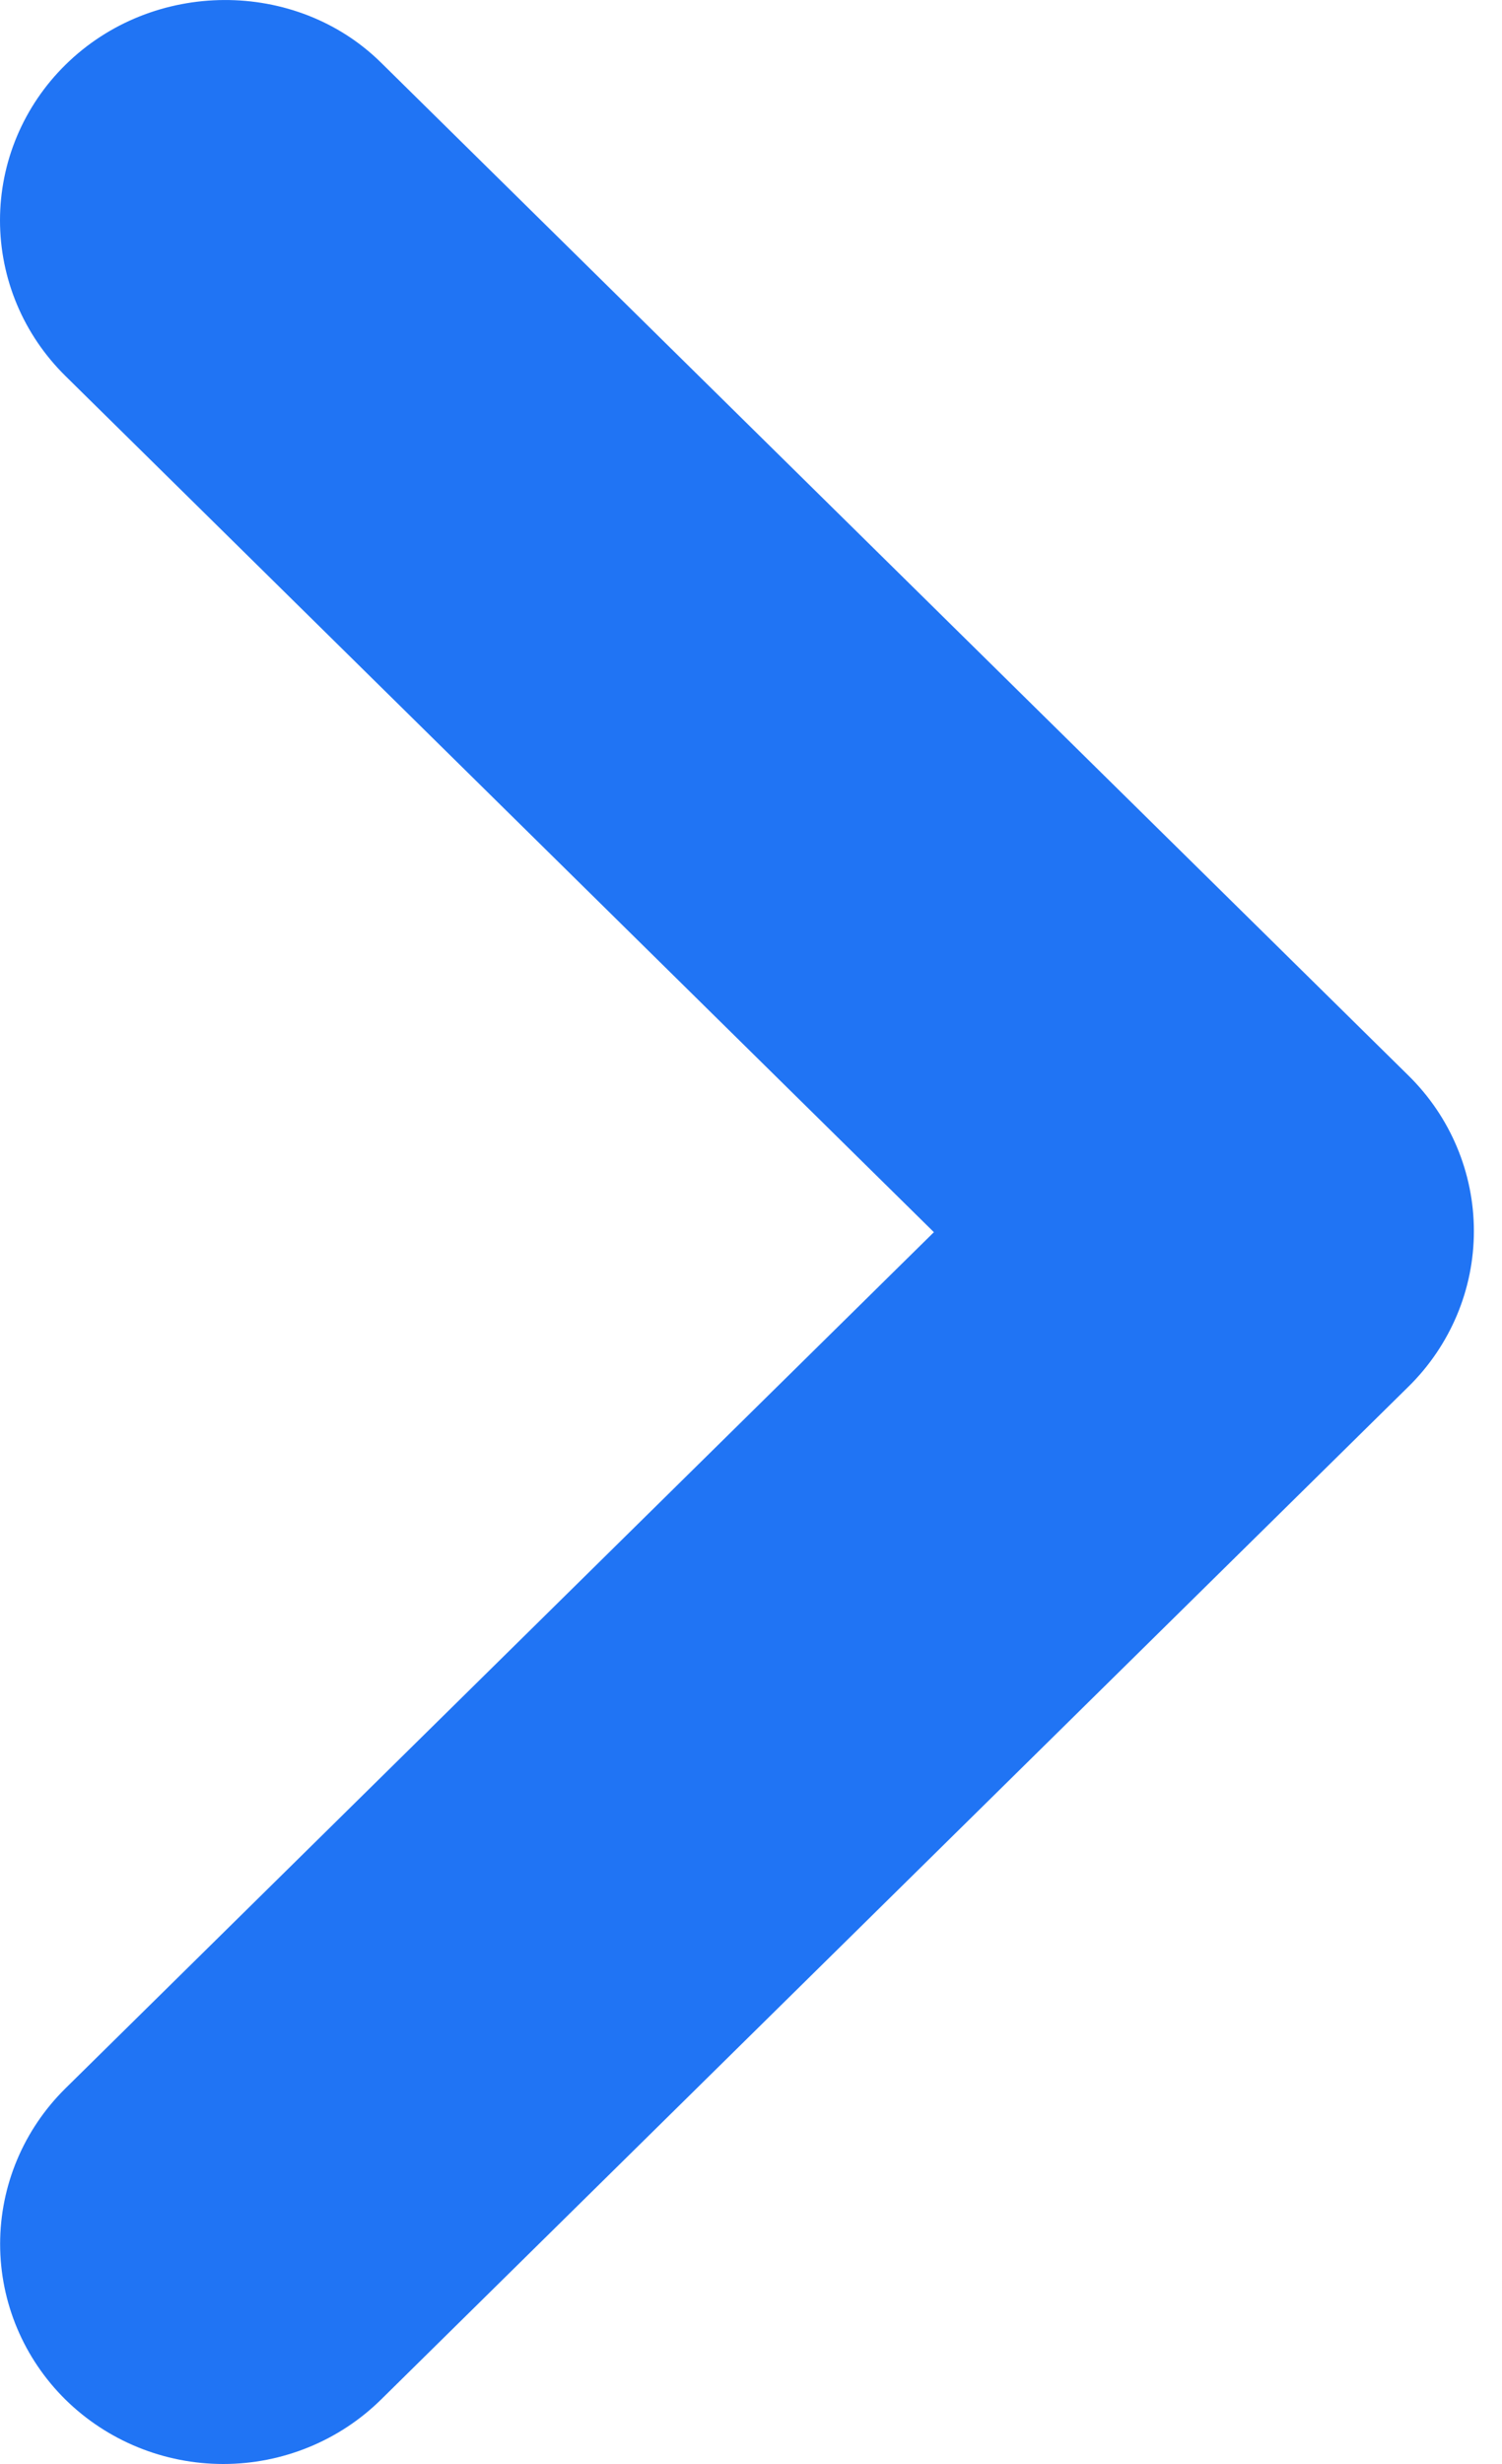<svg width="25" height="41" viewBox="0 0 25 41" fill="none" xmlns="http://www.w3.org/2000/svg">
<path d="M1.089 1.079C0.744 1.418 0.47 1.822 0.283 2.266C0.096 2.71 0 3.186 0 3.667C0 4.148 0.096 4.624 0.283 5.069C0.47 5.513 0.744 5.916 1.089 6.256L15.544 20.503L1.089 34.75C0.393 35.437 0.002 36.368 0.002 37.339C0.002 38.31 0.393 39.241 1.089 39.928C1.786 40.614 2.731 41 3.716 41C4.701 41 5.646 40.614 6.342 39.928L23.442 23.074C23.788 22.734 24.062 22.33 24.249 21.886C24.436 21.442 24.532 20.966 24.532 20.485C24.532 20.004 24.436 19.528 24.249 19.084C24.062 18.639 23.788 18.236 23.442 17.896L6.342 1.042C4.927 -0.353 2.542 -0.353 1.089 1.079Z" fill="#2074F4"/>
</svg>
